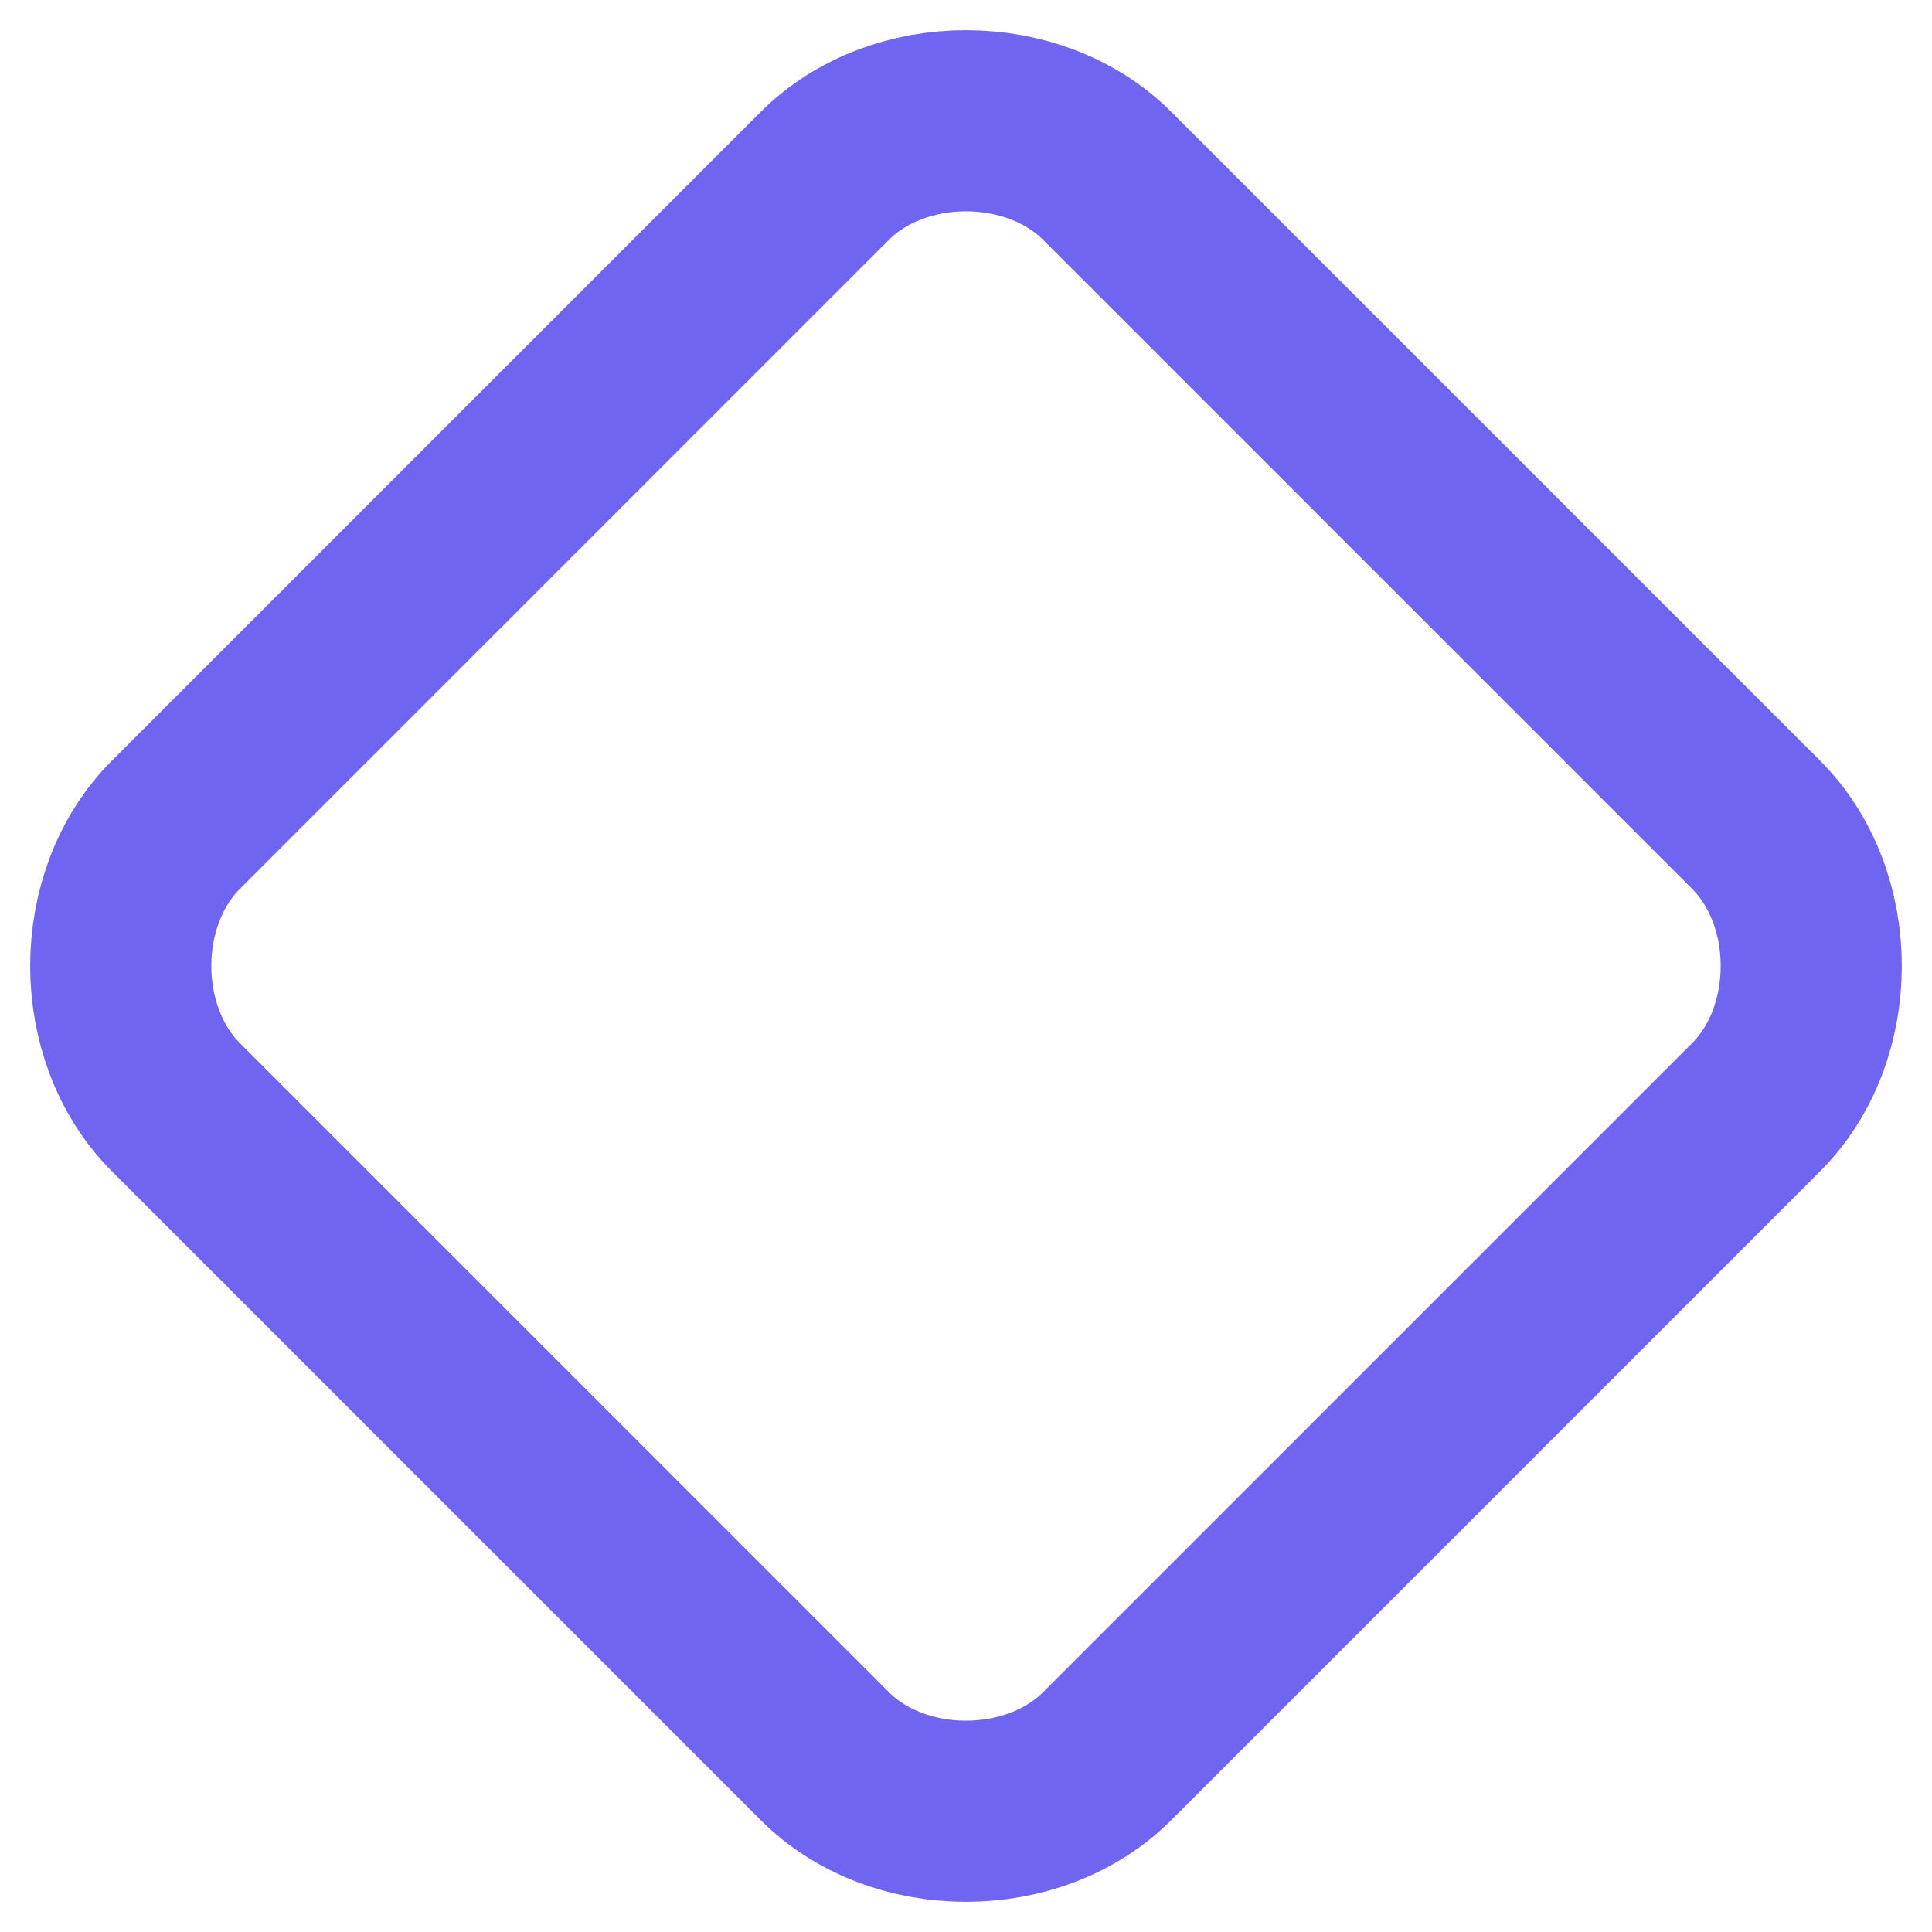 <svg width="16" height="16" viewBox="0 0 16 16" fill="none" xmlns="http://www.w3.org/2000/svg">
<path d="M6.831 14.544L1.456 9.169C0.848 8.56 0.848 7.44 1.456 6.831L6.831 1.456C7.44 0.848 8.56 0.848 9.169 1.456L14.544 6.831C15.152 7.44 15.152 8.56 14.544 9.169L9.169 14.544C8.56 15.152 7.44 15.152 6.831 14.544V14.544Z" stroke="#7065F0" stroke-width="1.5" stroke-linecap="round" stroke-linejoin="round"/>
</svg>
